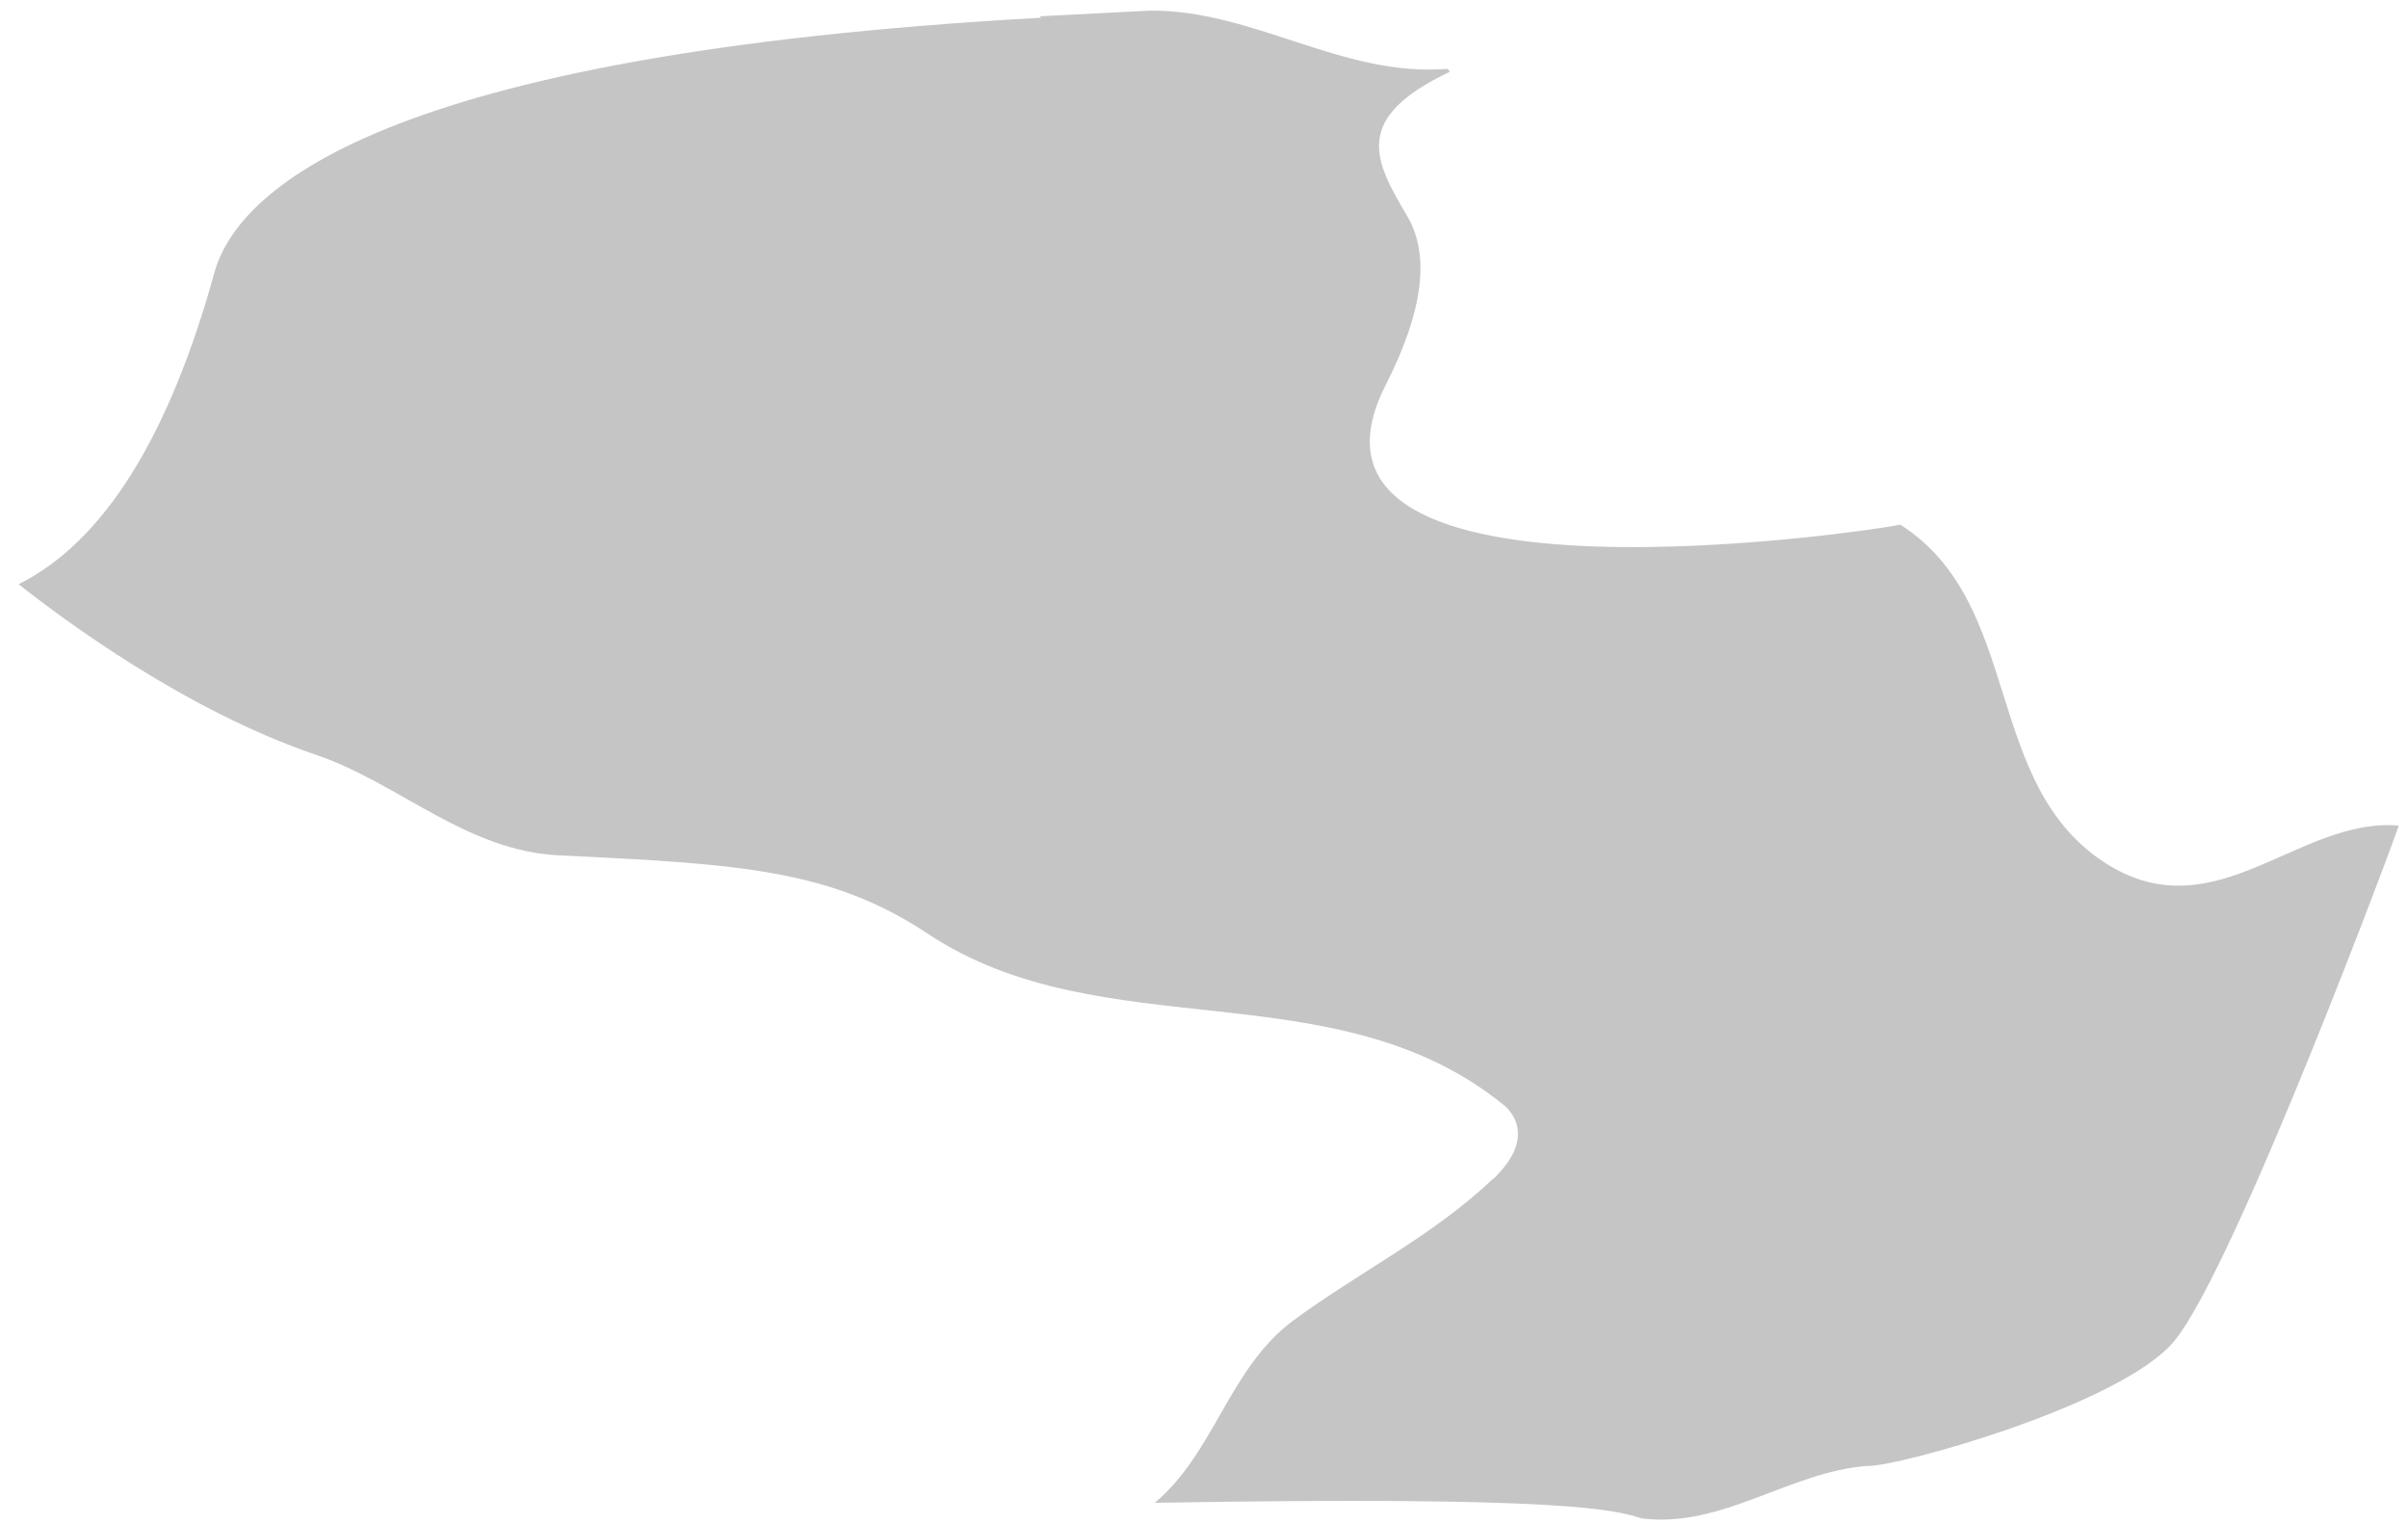 <svg width="49" height="31" viewBox="0 0 49 31" fill="none" xmlns="http://www.w3.org/2000/svg">
<path d="M21.185 0.361C7.603 1.112 4.829 3.914 4.367 5.532C3.442 8.883 2.113 11.02 0.379 11.887C1.333 12.638 3.789 14.458 6.418 15.353C8.123 15.931 9.482 17.317 11.389 17.404C15.059 17.577 16.908 17.693 18.873 18.993C22.427 21.361 27.167 19.686 30.605 22.488C30.721 22.575 31.212 23.066 30.548 23.817C30.49 23.875 30.432 23.961 30.374 23.99C29.161 25.146 27.629 25.897 26.3 26.879C24.999 27.861 24.71 29.565 23.497 30.576C31.906 30.432 32.859 30.721 33.408 30.894C35.056 31.096 36.414 29.941 38.003 29.825C38.581 29.854 43.176 28.583 44.245 27.283C45.487 25.781 48.811 16.855 48.811 16.797C46.788 16.624 45.112 18.935 42.916 17.606C40.315 16.017 41.211 12.291 38.668 10.674C38.523 10.731 25.664 12.753 28.207 7.814C28.958 6.331 29.103 5.195 28.64 4.405C27.976 3.279 27.485 2.412 29.507 1.459L29.45 1.401C27.311 1.574 25.491 0.188 23.381 0.217L21.156 0.332" fill="#C5C5C5"/>
</svg>
